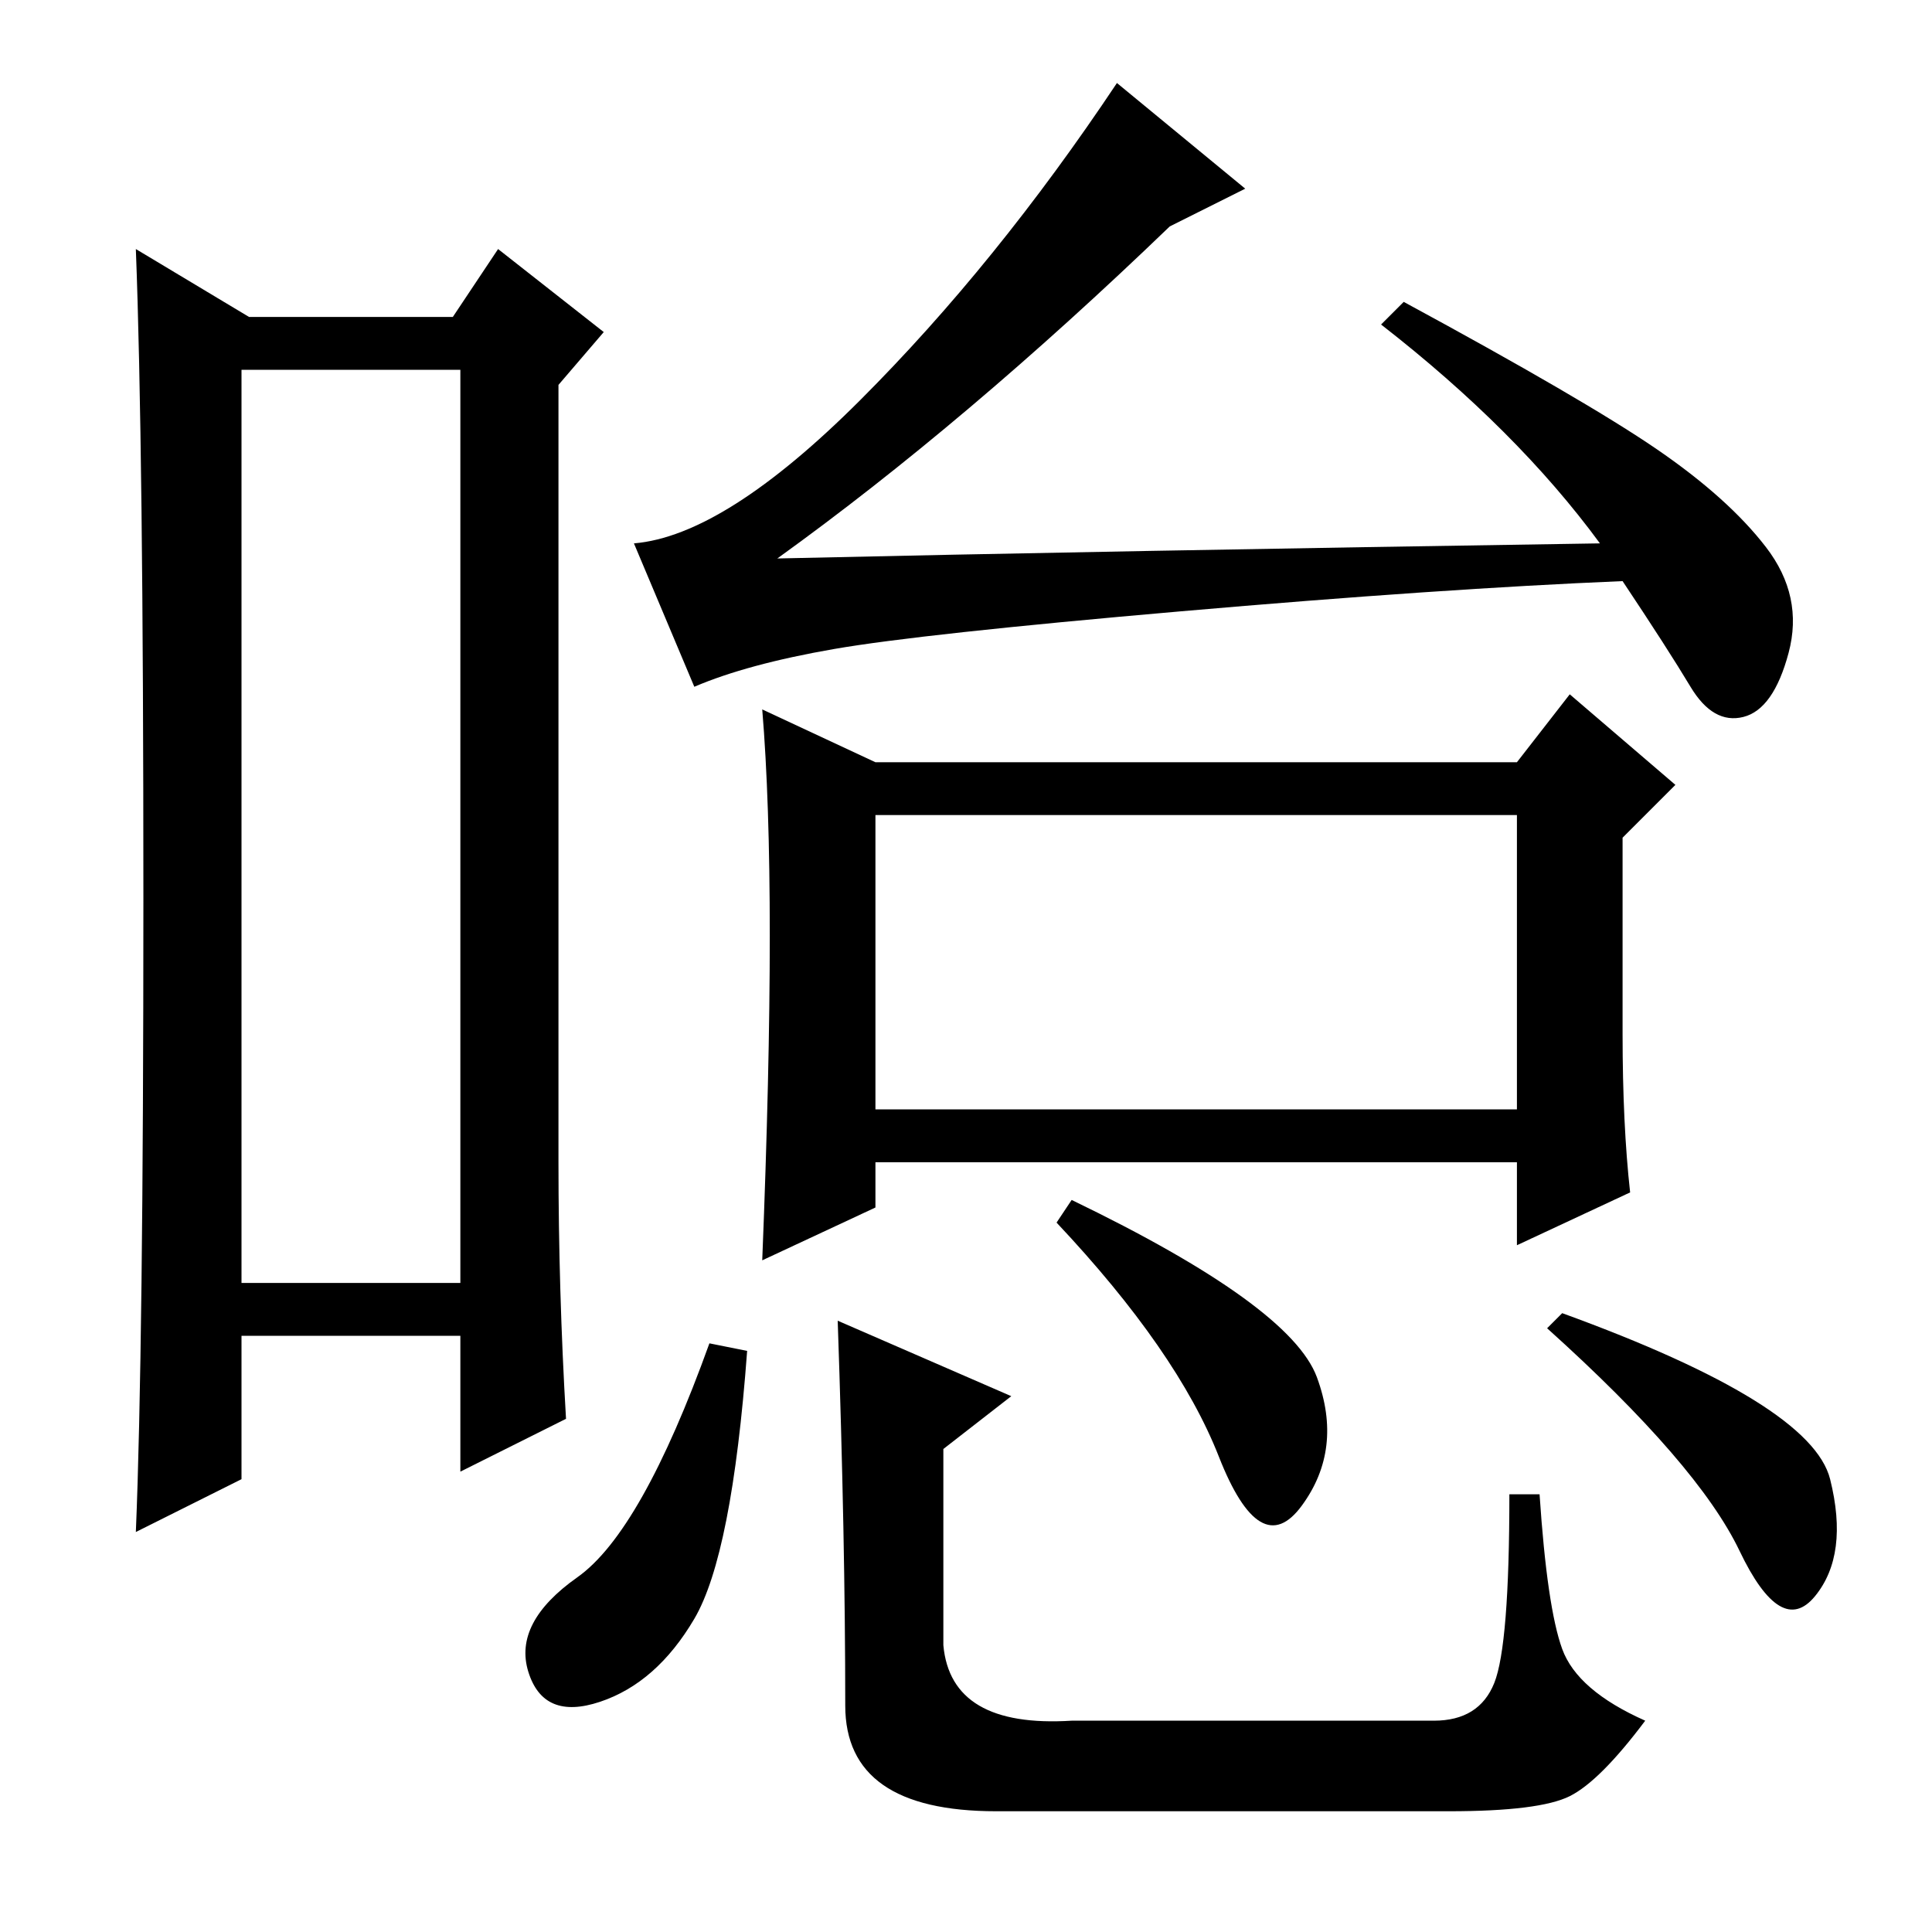 <?xml version="1.0" standalone="no"?>
<!DOCTYPE svg PUBLIC "-//W3C//DTD SVG 1.1//EN" "http://www.w3.org/Graphics/SVG/1.1/DTD/svg11.dtd" >
<svg xmlns="http://www.w3.org/2000/svg" xmlns:xlink="http://www.w3.org/1999/xlink" version="1.1" viewBox="0 -36 256 256">
  <g transform="matrix(1 0 0 -1 0 220)">
   <path fill="currentColor"
d="M32 207v-121h29v121h-29zM19 137q0 60 -1 86l15 -9h27l6 9l14 -11l-6 -7v-103q0 -17 1 -34l-14 -7v18h-29v-19l-14 -7q1 24 1 84zM116 109h85v39h-85v-39zM102 132q0 18 -1 30l15 -7h85l7 9l14 -12l-7 -7v-26q0 -12 1 -21l-15 -7v11h-85v-6l-15 -7q1 25 1 43zM114 203
q18 18 34 42l17 -14l-10 -5q-27 -26 -52 -44q44 1 109 2q-11 15 -29 29l3 3q24 -13 33.5 -19.5t14.5 -13t3 -14t-6 -8.5t-7 4t-9 14q-24 -1 -58.5 -4t-46 -5t-18.5 -5l-8 19q12 1 30 19zM99 77q-2 -27 -7 -35.5t-12.5 -11t-9.5 4t6.5 12.5t17.5 31zM174.5 73.5
q3.5 -9.5 -2 -17t-11 6.5t-21.5 31l2 3q29 -14 32.5 -23.5zM242.5 60q2.5 -10 -2 -15.5t-10 6t-25.5 29.5l2 2q33 -12 35.5 -22zM112 30q0 22 -1 51l23 -10l-9 -7v-26q1 -11 17 -10h48q6 0 8 5t2 25h4q1 -15 3 -20.5t11 -9.5q-6 -8 -10 -10t-16 -2h-60q-20 0 -20 14z" />
  </g>

</svg>
